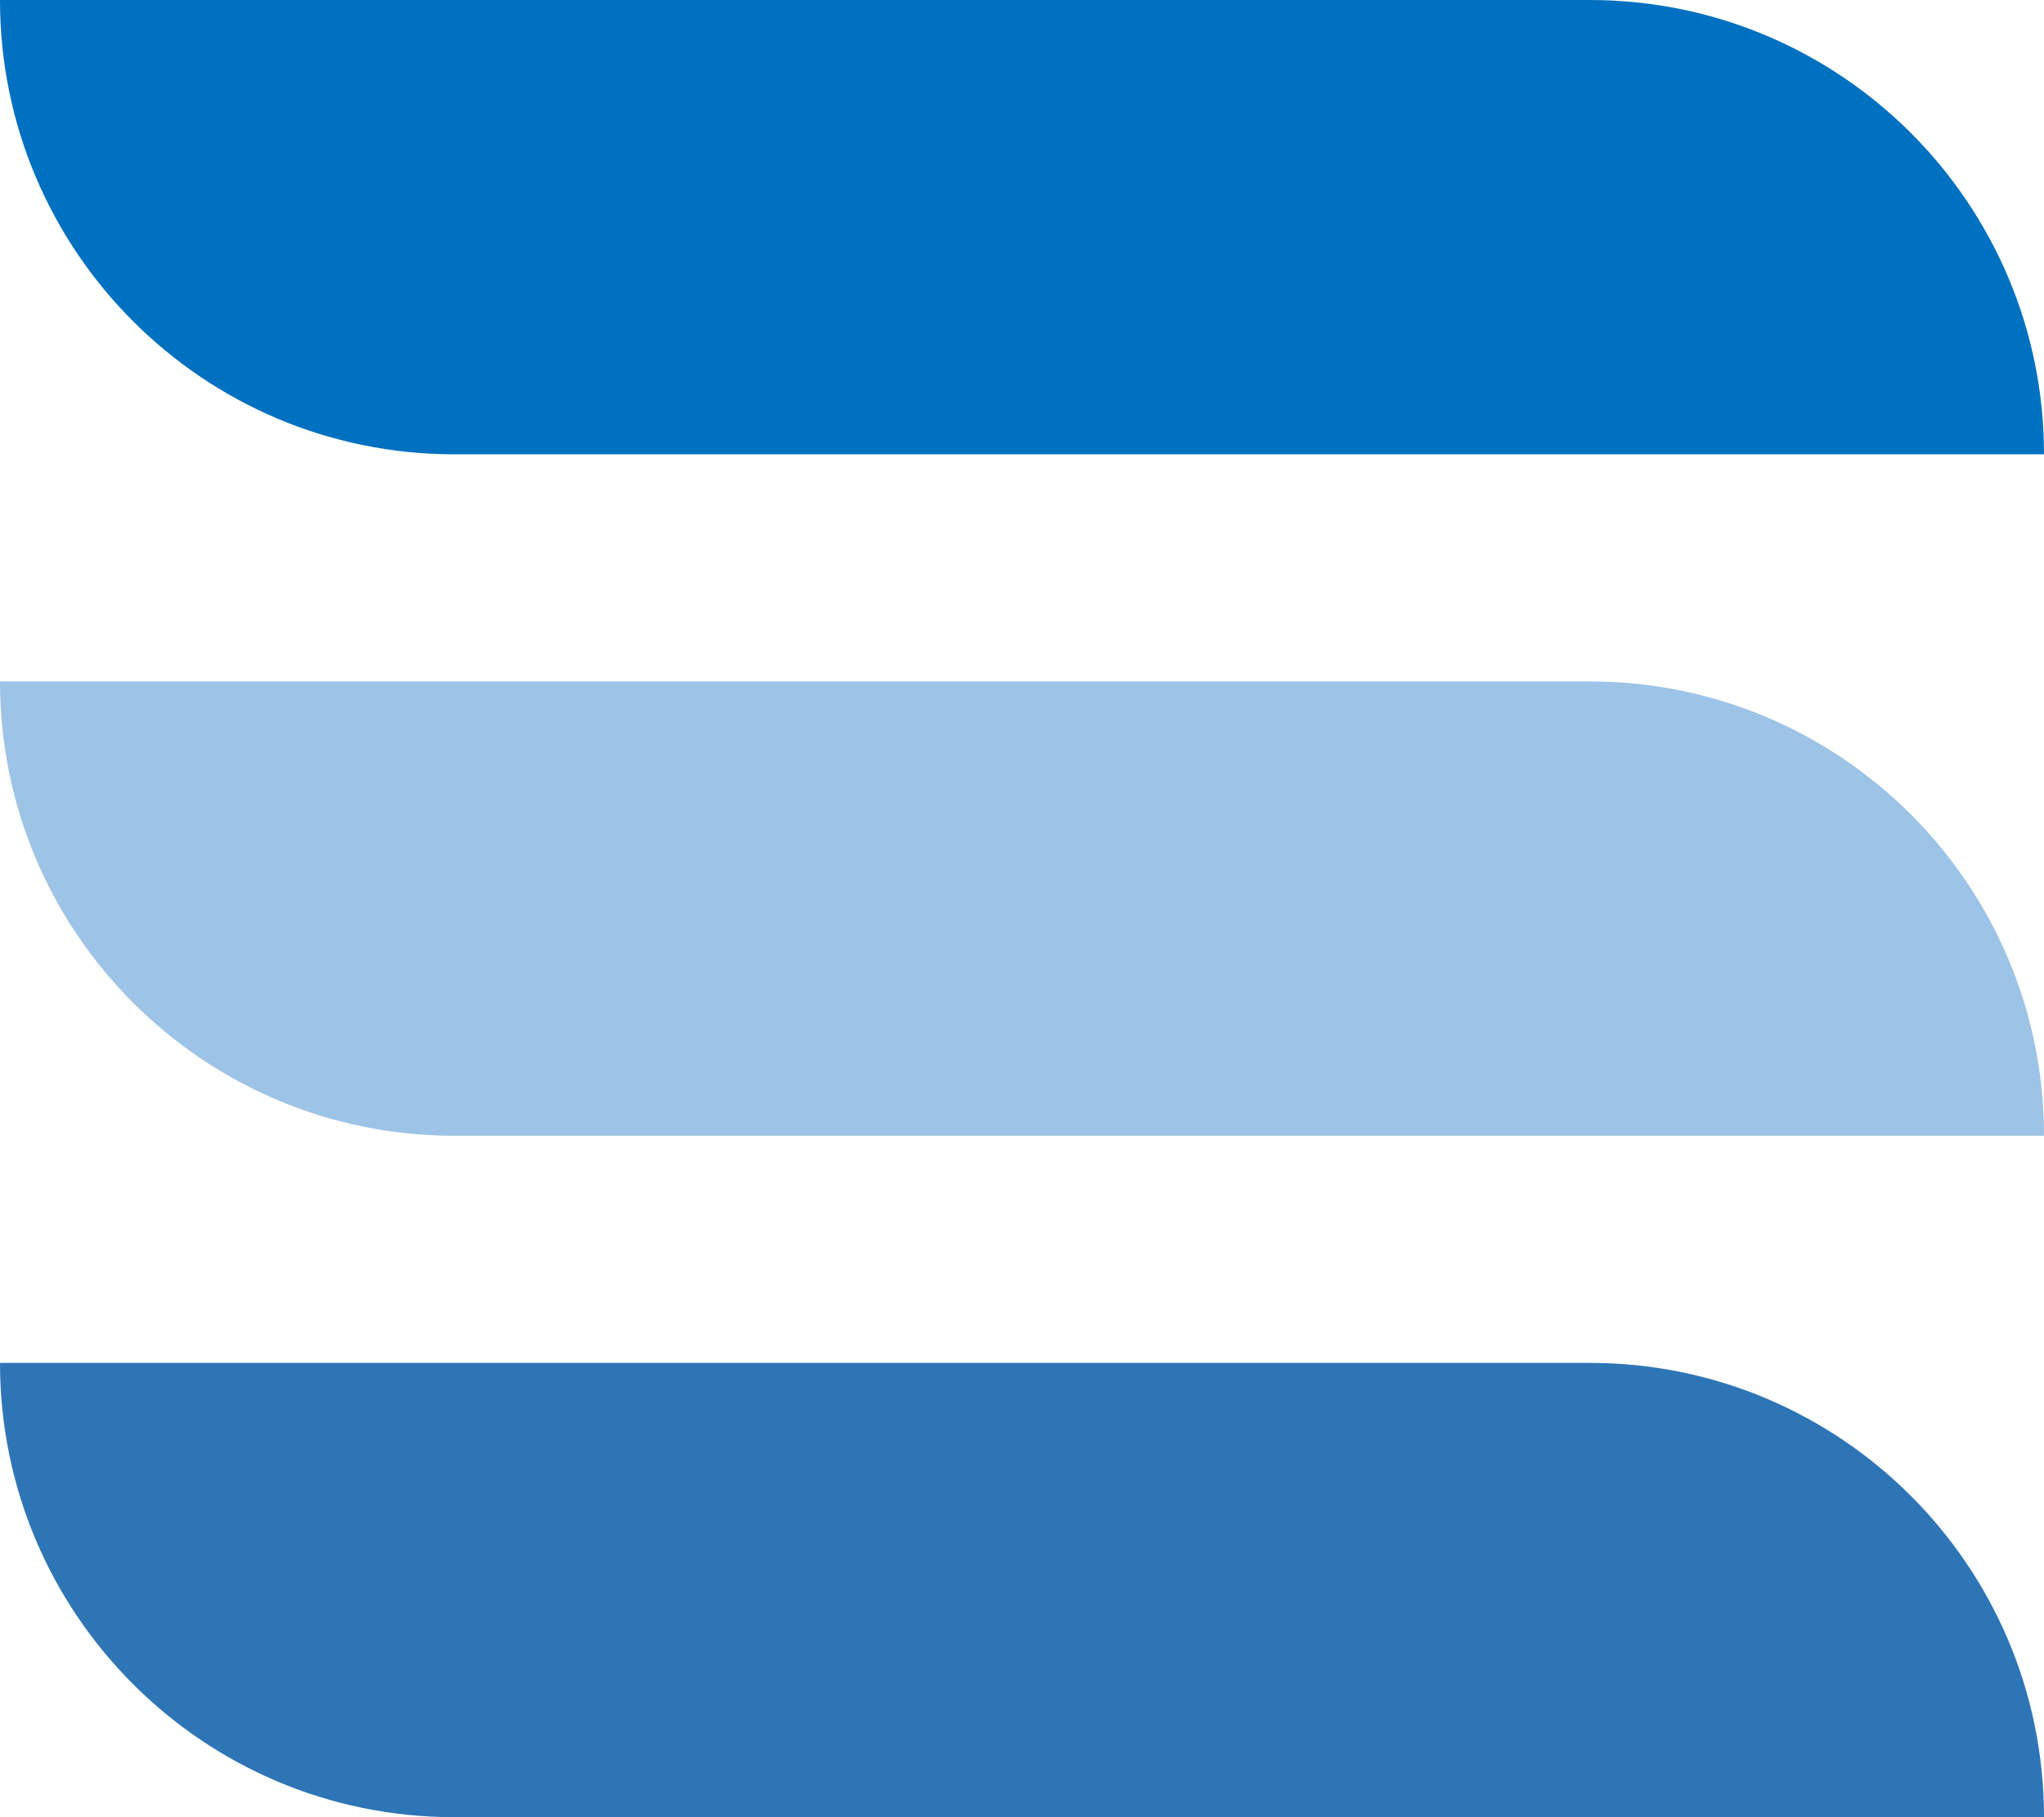 <svg width="270" height="240" viewBox="0 0 270 240" fill="none" xmlns="http://www.w3.org/2000/svg">
<path d="M0 0C0 33.137 26.863 60 60 60H270V60C270 26.863 243.137 0 210 0H0V0Z" fill="
#0070C0"/>
<path d="M0 90C0 123.137 26.863 150 60 150L270 150V150C270 116.863 243.137 90 210 90L0 90V90Z" fill="
#9DC3E6"/>
<path d="M0 180C0 213.137 26.863 240 60 240H270V240C270 206.863 243.137 180 210 180H0V180Z" fill="
#2E75B6"/>
</svg>